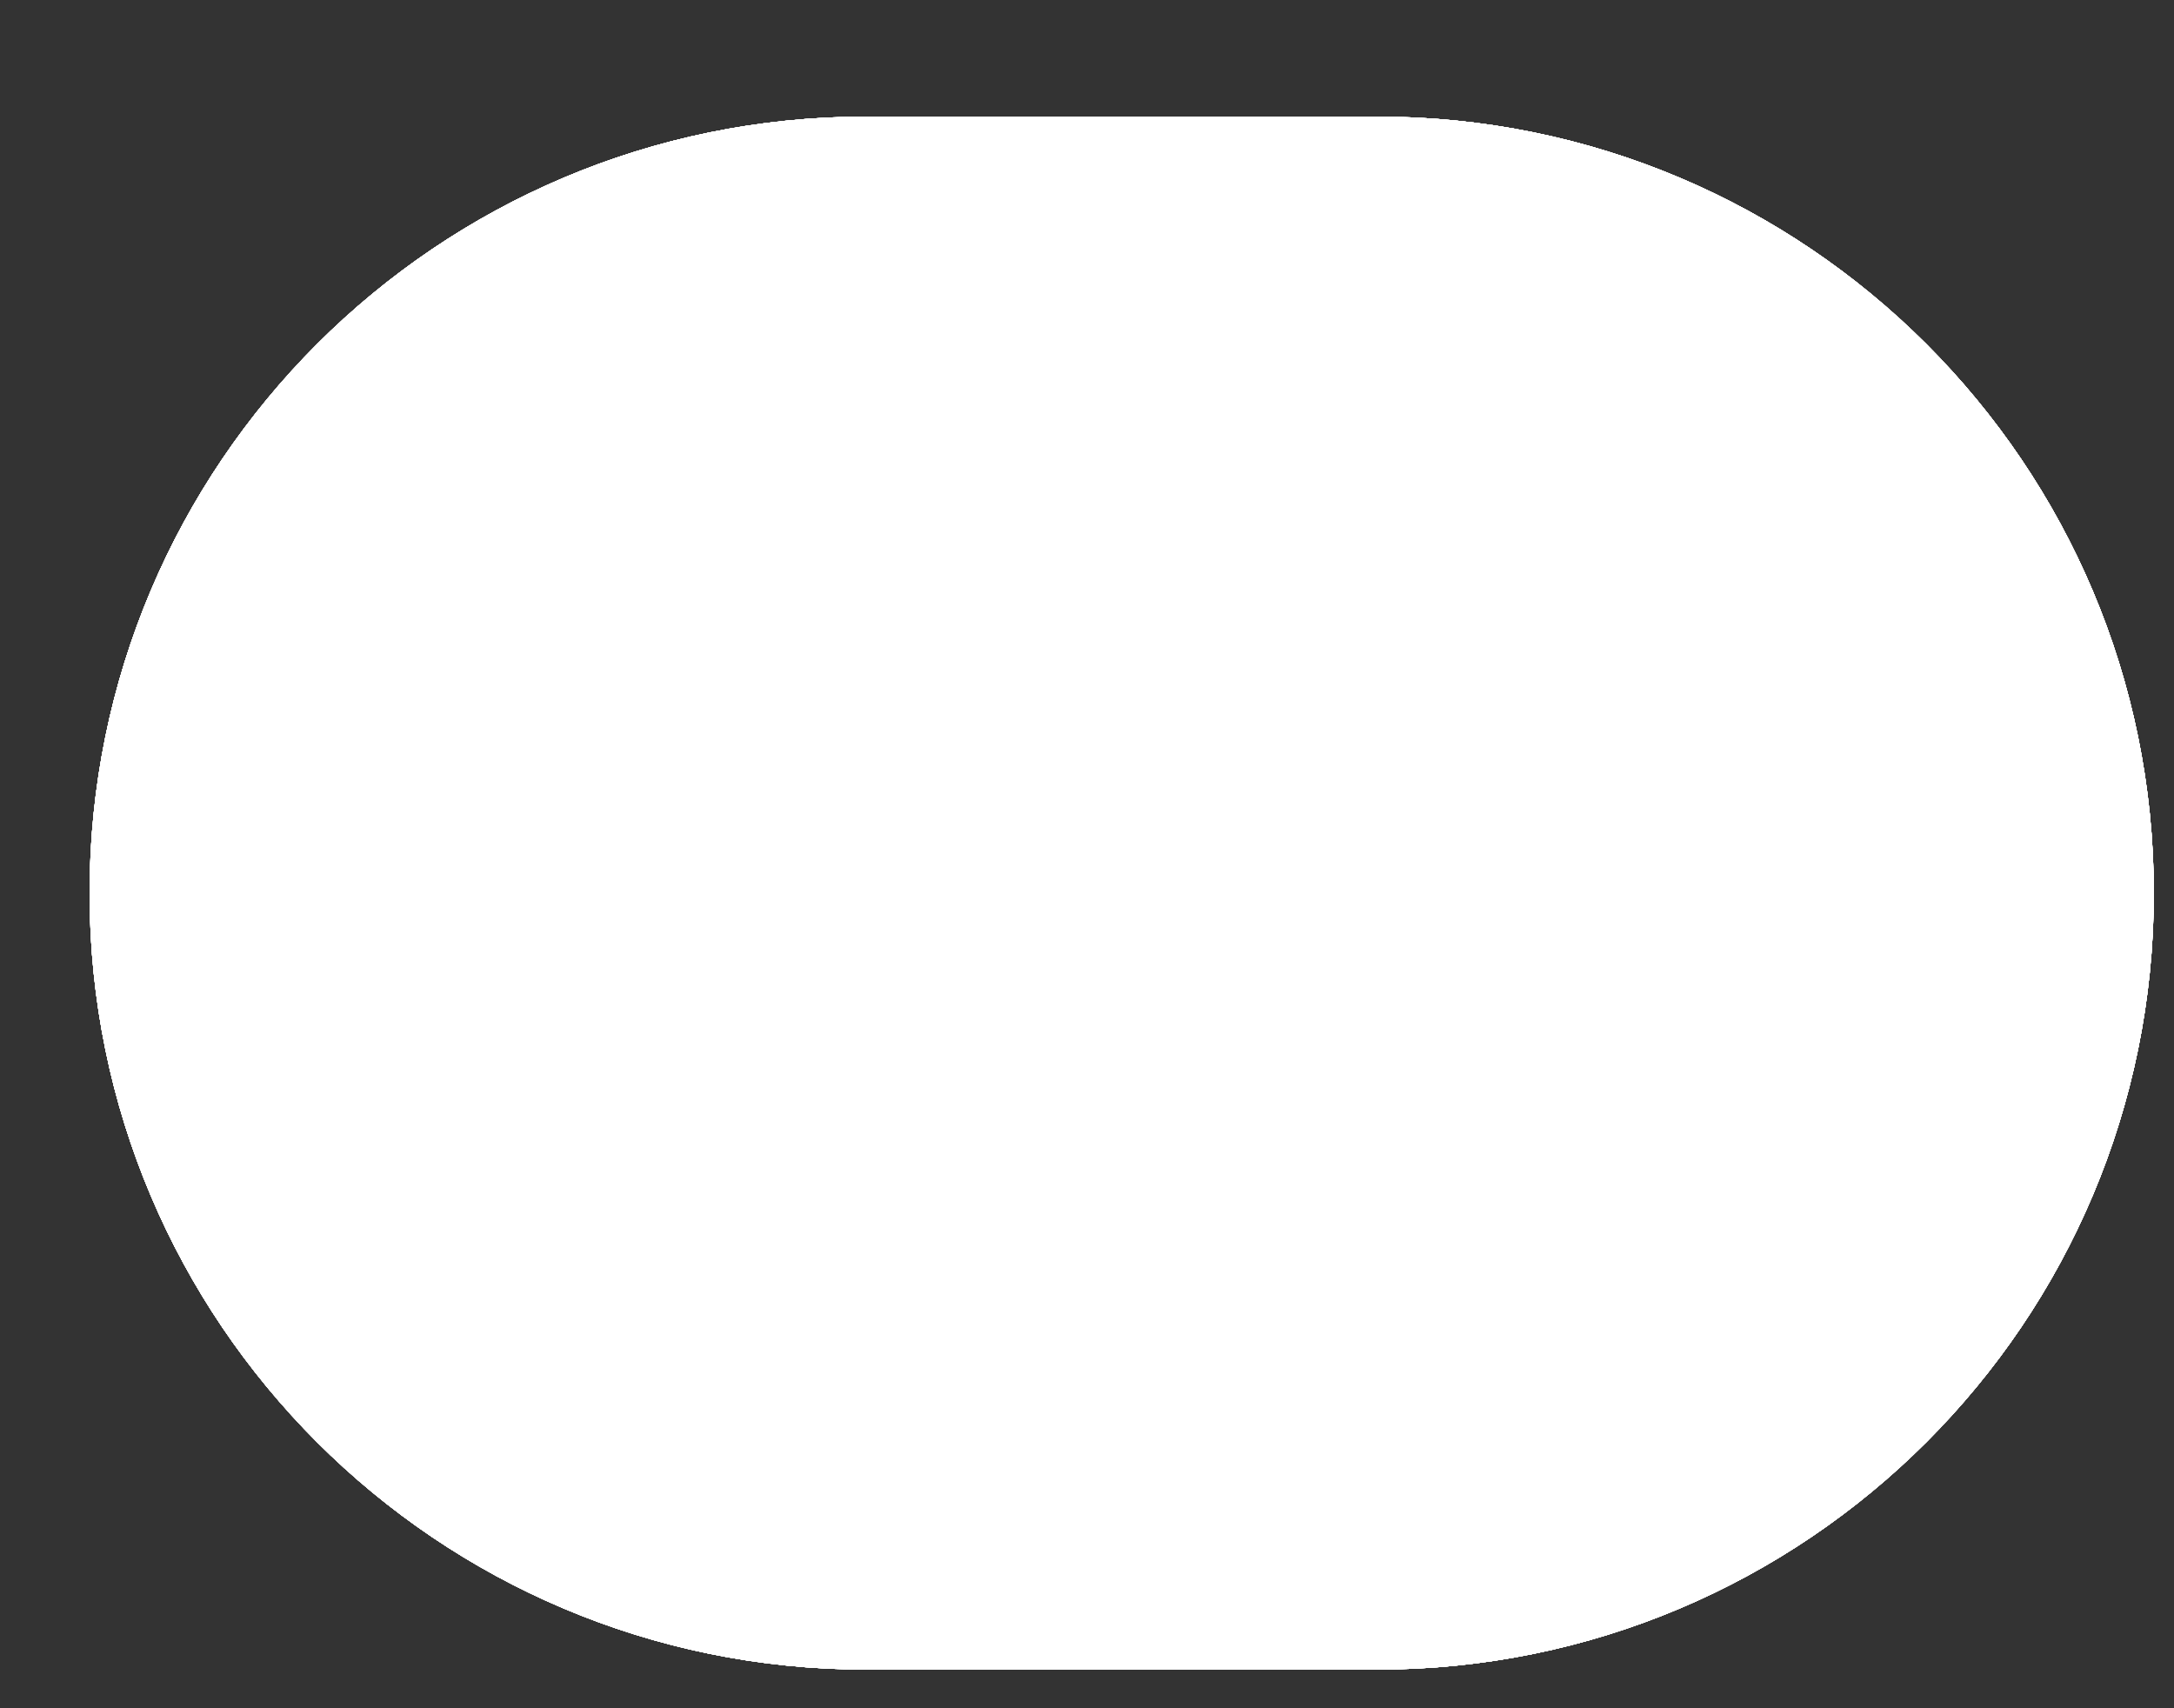 <svg width="14" height="11" viewBox="0 0 14 11" fill="none" xmlns="http://www.w3.org/2000/svg">
<rect x="0" y="0" width="14" height="11" fill="#333333" stroke="none"/>
<path d="M0.577 5.751C0.577 2.99 2.816 0.751 5.577 0.751H8.87C11.631 0.751 13.87 2.99 13.87 5.751C13.87 8.513 11.631 10.751 8.87 10.751H5.577C2.816 10.751 0.577 8.513 0.577 5.751Z" fill="white"/>
<path d="M0.577 5.751C0.577 2.99 2.816 0.751 5.577 0.751H8.87C11.631 0.751 13.87 2.99 13.87 5.751C13.87 8.513 11.631 10.751 8.87 10.751H5.577C2.816 10.751 0.577 8.513 0.577 5.751Z" fill="white"/>
<path d="M0.577 5.751C0.577 2.99 2.816 0.751 5.577 0.751H8.87C11.631 0.751 13.87 2.99 13.87 5.751C13.87 8.513 11.631 10.751 8.87 10.751H5.577C2.816 10.751 0.577 8.513 0.577 5.751Z" fill="white"/>
<path d="M0.577 5.751C0.577 2.99 2.816 0.751 5.577 0.751H8.87C11.631 0.751 13.87 2.99 13.87 5.751C13.87 8.513 11.631 10.751 8.87 10.751H5.577C2.816 10.751 0.577 8.513 0.577 5.751Z" fill="white"/>
<path d="M0.577 5.751C0.577 2.99 2.816 0.751 5.577 0.751H8.87C11.631 0.751 13.87 2.99 13.87 5.751C13.87 8.513 11.631 10.751 8.87 10.751H5.577C2.816 10.751 0.577 8.513 0.577 5.751Z" fill="white"/>
<path d="M0.577 5.751C0.577 2.99 2.816 0.751 5.577 0.751H8.87C11.631 0.751 13.87 2.99 13.87 5.751C13.87 8.513 11.631 10.751 8.87 10.751H5.577C2.816 10.751 0.577 8.513 0.577 5.751Z" fill="white"/>
<path d="M0.577 5.751C0.577 2.99 2.816 0.751 5.577 0.751H8.87C11.631 0.751 13.87 2.99 13.87 5.751C13.87 8.513 11.631 10.751 8.87 10.751H5.577C2.816 10.751 0.577 8.513 0.577 5.751Z" fill="white"/>
</svg>
